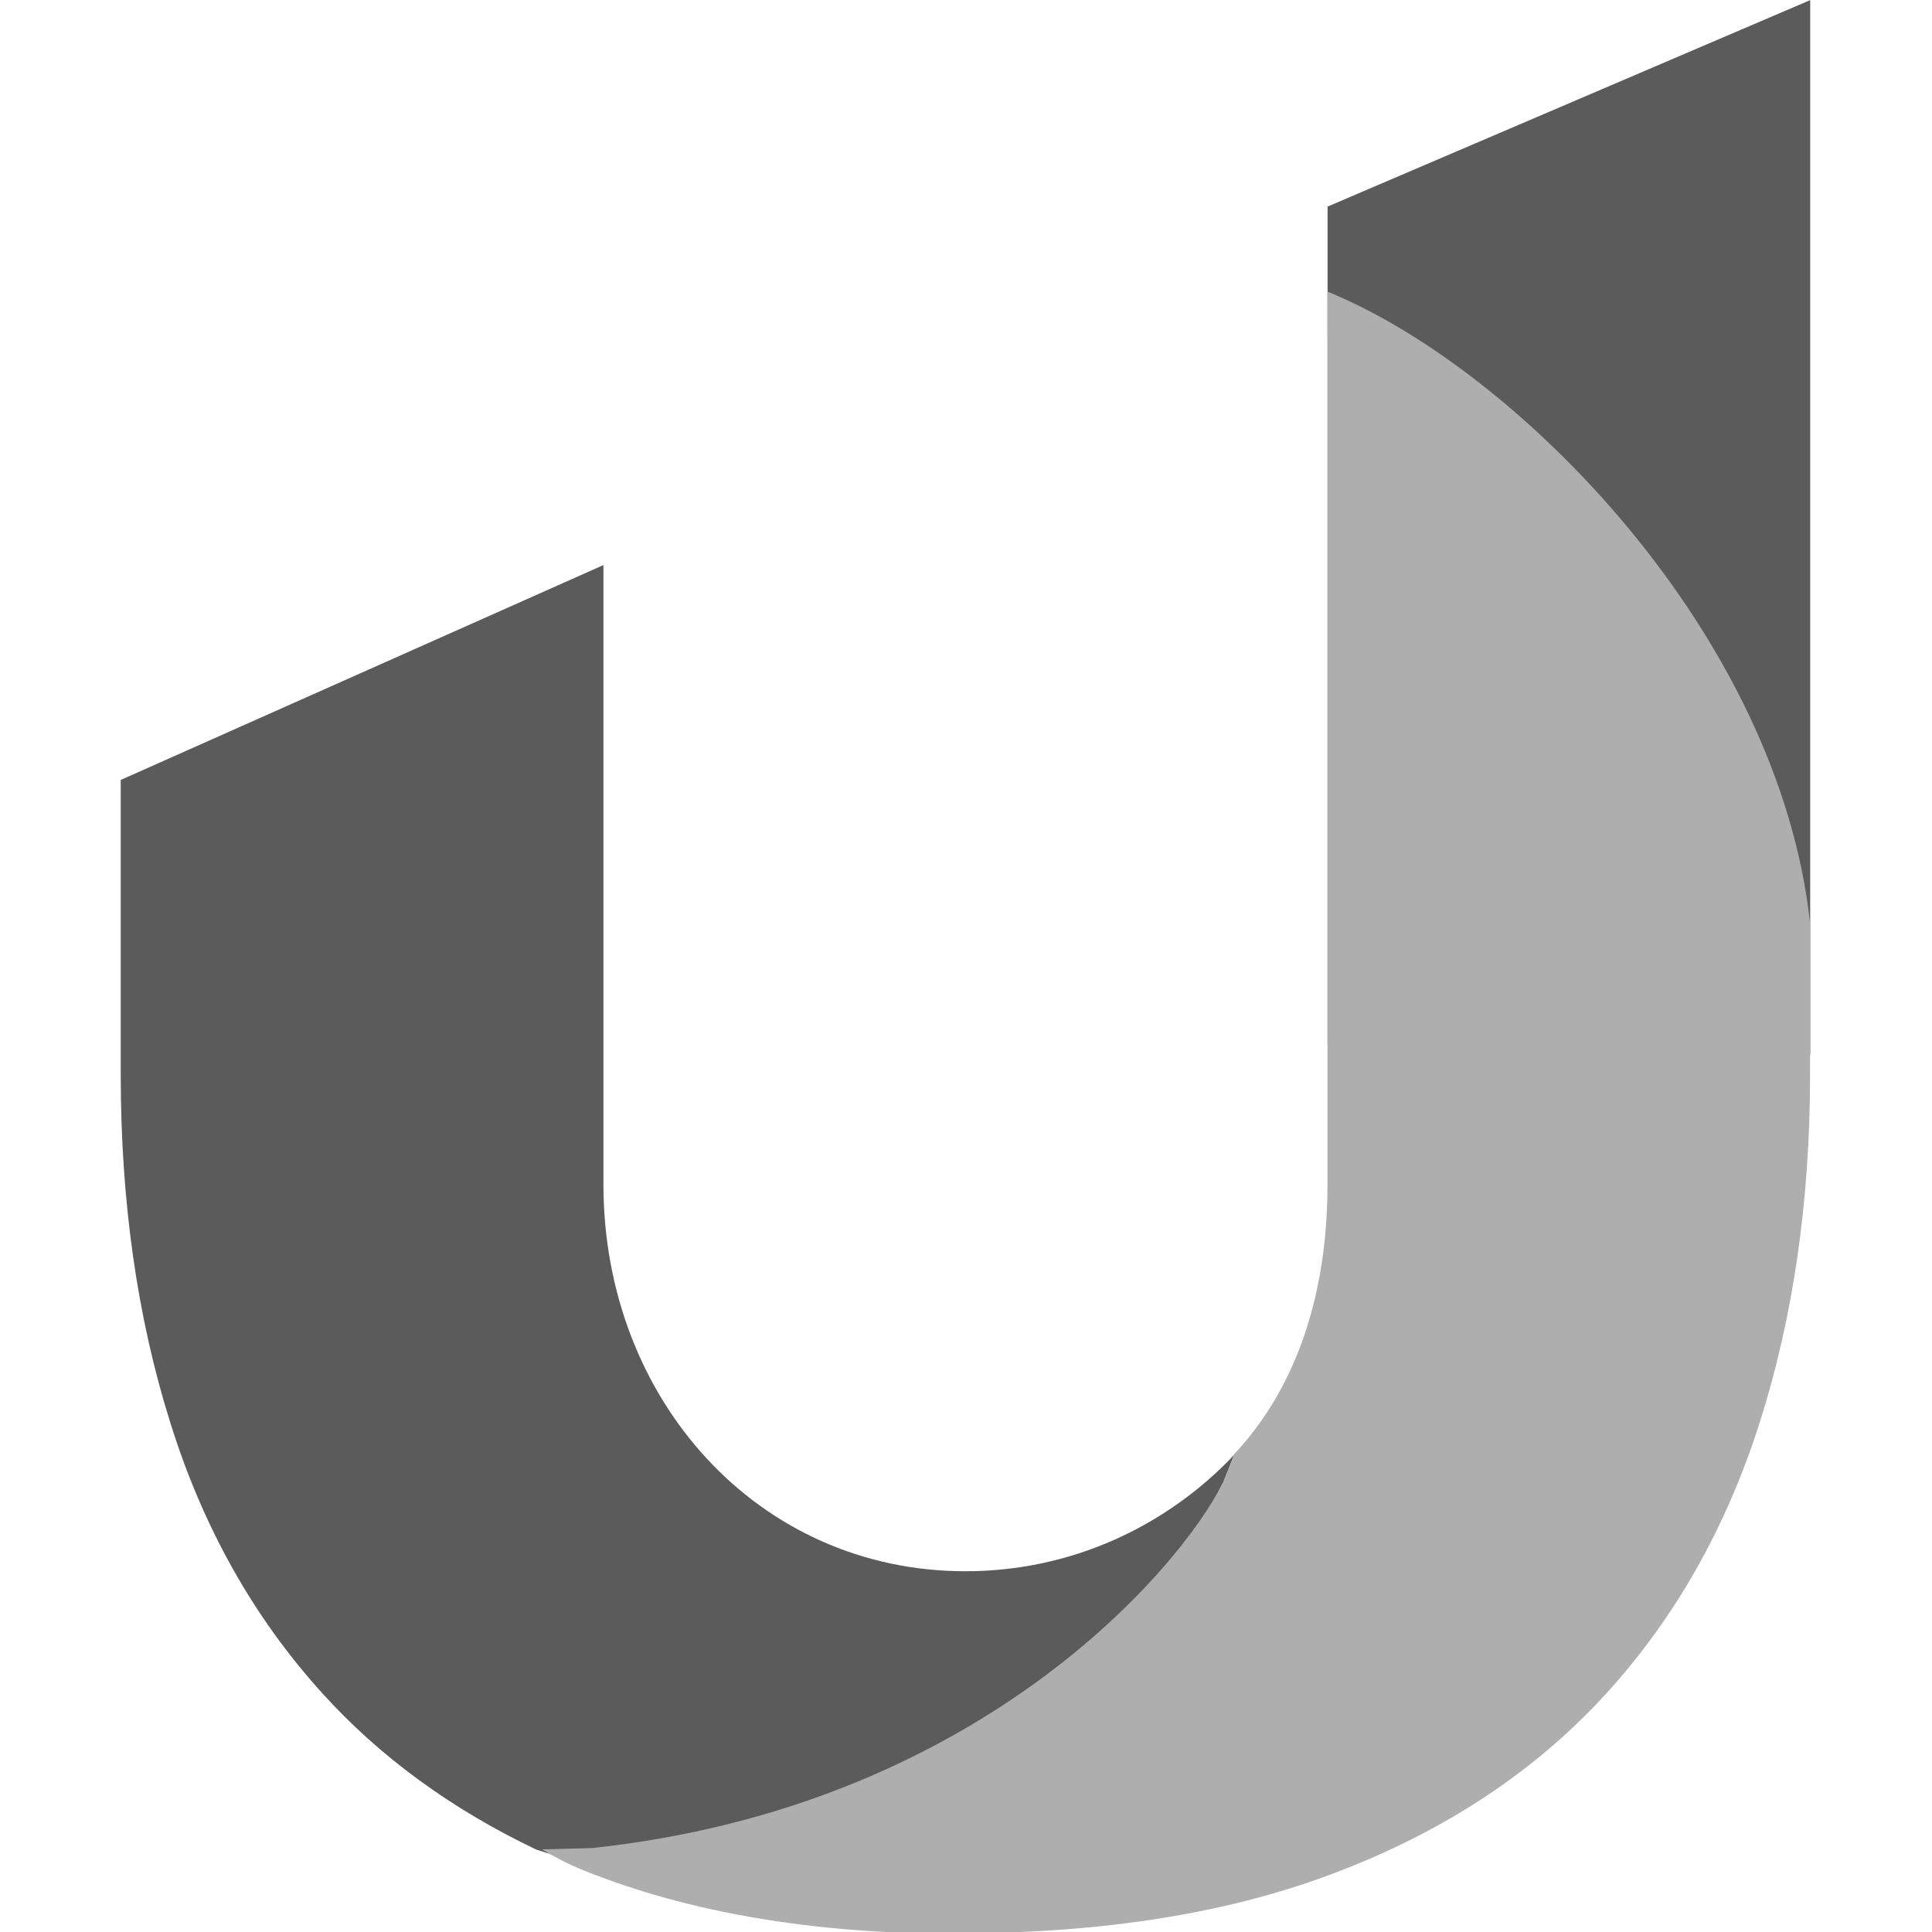 <svg xmlns="http://www.w3.org/2000/svg" width="16" height="16" x="0" y="0" version="1.1" viewBox="0 0 16 16" xml:space="preserve">
 <g transform="matrix(0.353,0,0,0.369,-0.301,-0.688)">
  <path style="fill:#5b5b5b" d="m 42,4 -10.284,4.271 0,17.284 C 31.727,29.172 42,28.368 42,25.746 Z" transform="matrix(1.101,0,0,1.085,-2.921,-2.473)"/>
 </g>
 <g transform="matrix(0.353,0,0,0.369,-0.301,-0.688)">
  <path style="fill:#5b5b5b" d="M 16.286,15.686 6,20.131 l 0,6.094 c 0,2.617 0.35,5.015 1.051,7.184 0.695,2.169 1.773,4.035 3.234,5.602 1.237,1.33 2.764,2.409 4.57,3.246 l 2.555,0.781 c 8.215,-0.851 11.139,-6.562 12.072,-8.361 l 0.004,0 0.24,-0.584 C 28.276,35.577 26.25,36.499 24,36.499 c -4.432,0 -7.714,-3.568 -7.714,-8 l 0,-2.467 z" transform="matrix(1.101,0,0,1.085,-2.921,-2.473)"/>
 </g>
 <g transform="matrix(0.353,0,0,0.369,-0.301,-0.688)">
  <path style="fill:#aeaeae" d="m 31.712,10.029 0,0.932 c 6.3e-5,0.013 0.002,0.026 0.002,0.039 l 0,17.499 c 0,2.272 -0.659,4.31 -2.171,5.762 0.06,-0.058 0.125,-0.11 0.184,-0.17 l -0.24,0.584 -0.004,0 c -0.932,1.799 -5.226,6.699 -13.441,7.55 l -1.064,0.027 c 0.262,0.155 0.543,0.3 0.863,0.426 2.245,0.88 4.915,1.322 8,1.322 l -0.006,-0.012 c 3.137,0 5.844,-0.423 8.131,-1.285 2.288,-0.856 4.167,-2.069 5.652,-3.637 1.479,-1.562 2.582,-3.442 3.301,-5.629 0.719,-2.187 1.078,-4.595 1.078,-7.217 l 0,-3.125 C 41.334,17.13 35.779,11.638 31.712,10.029 Z m -2.234,24.292 c -0.194,0.182 -0.396,0.355 -0.607,0.518 0.211,-0.163 0.414,-0.335 0.607,-0.518 z" transform="matrix(1.101,0,0,1.085,-2.921,-2.473)"/>
 </g>
</svg>
